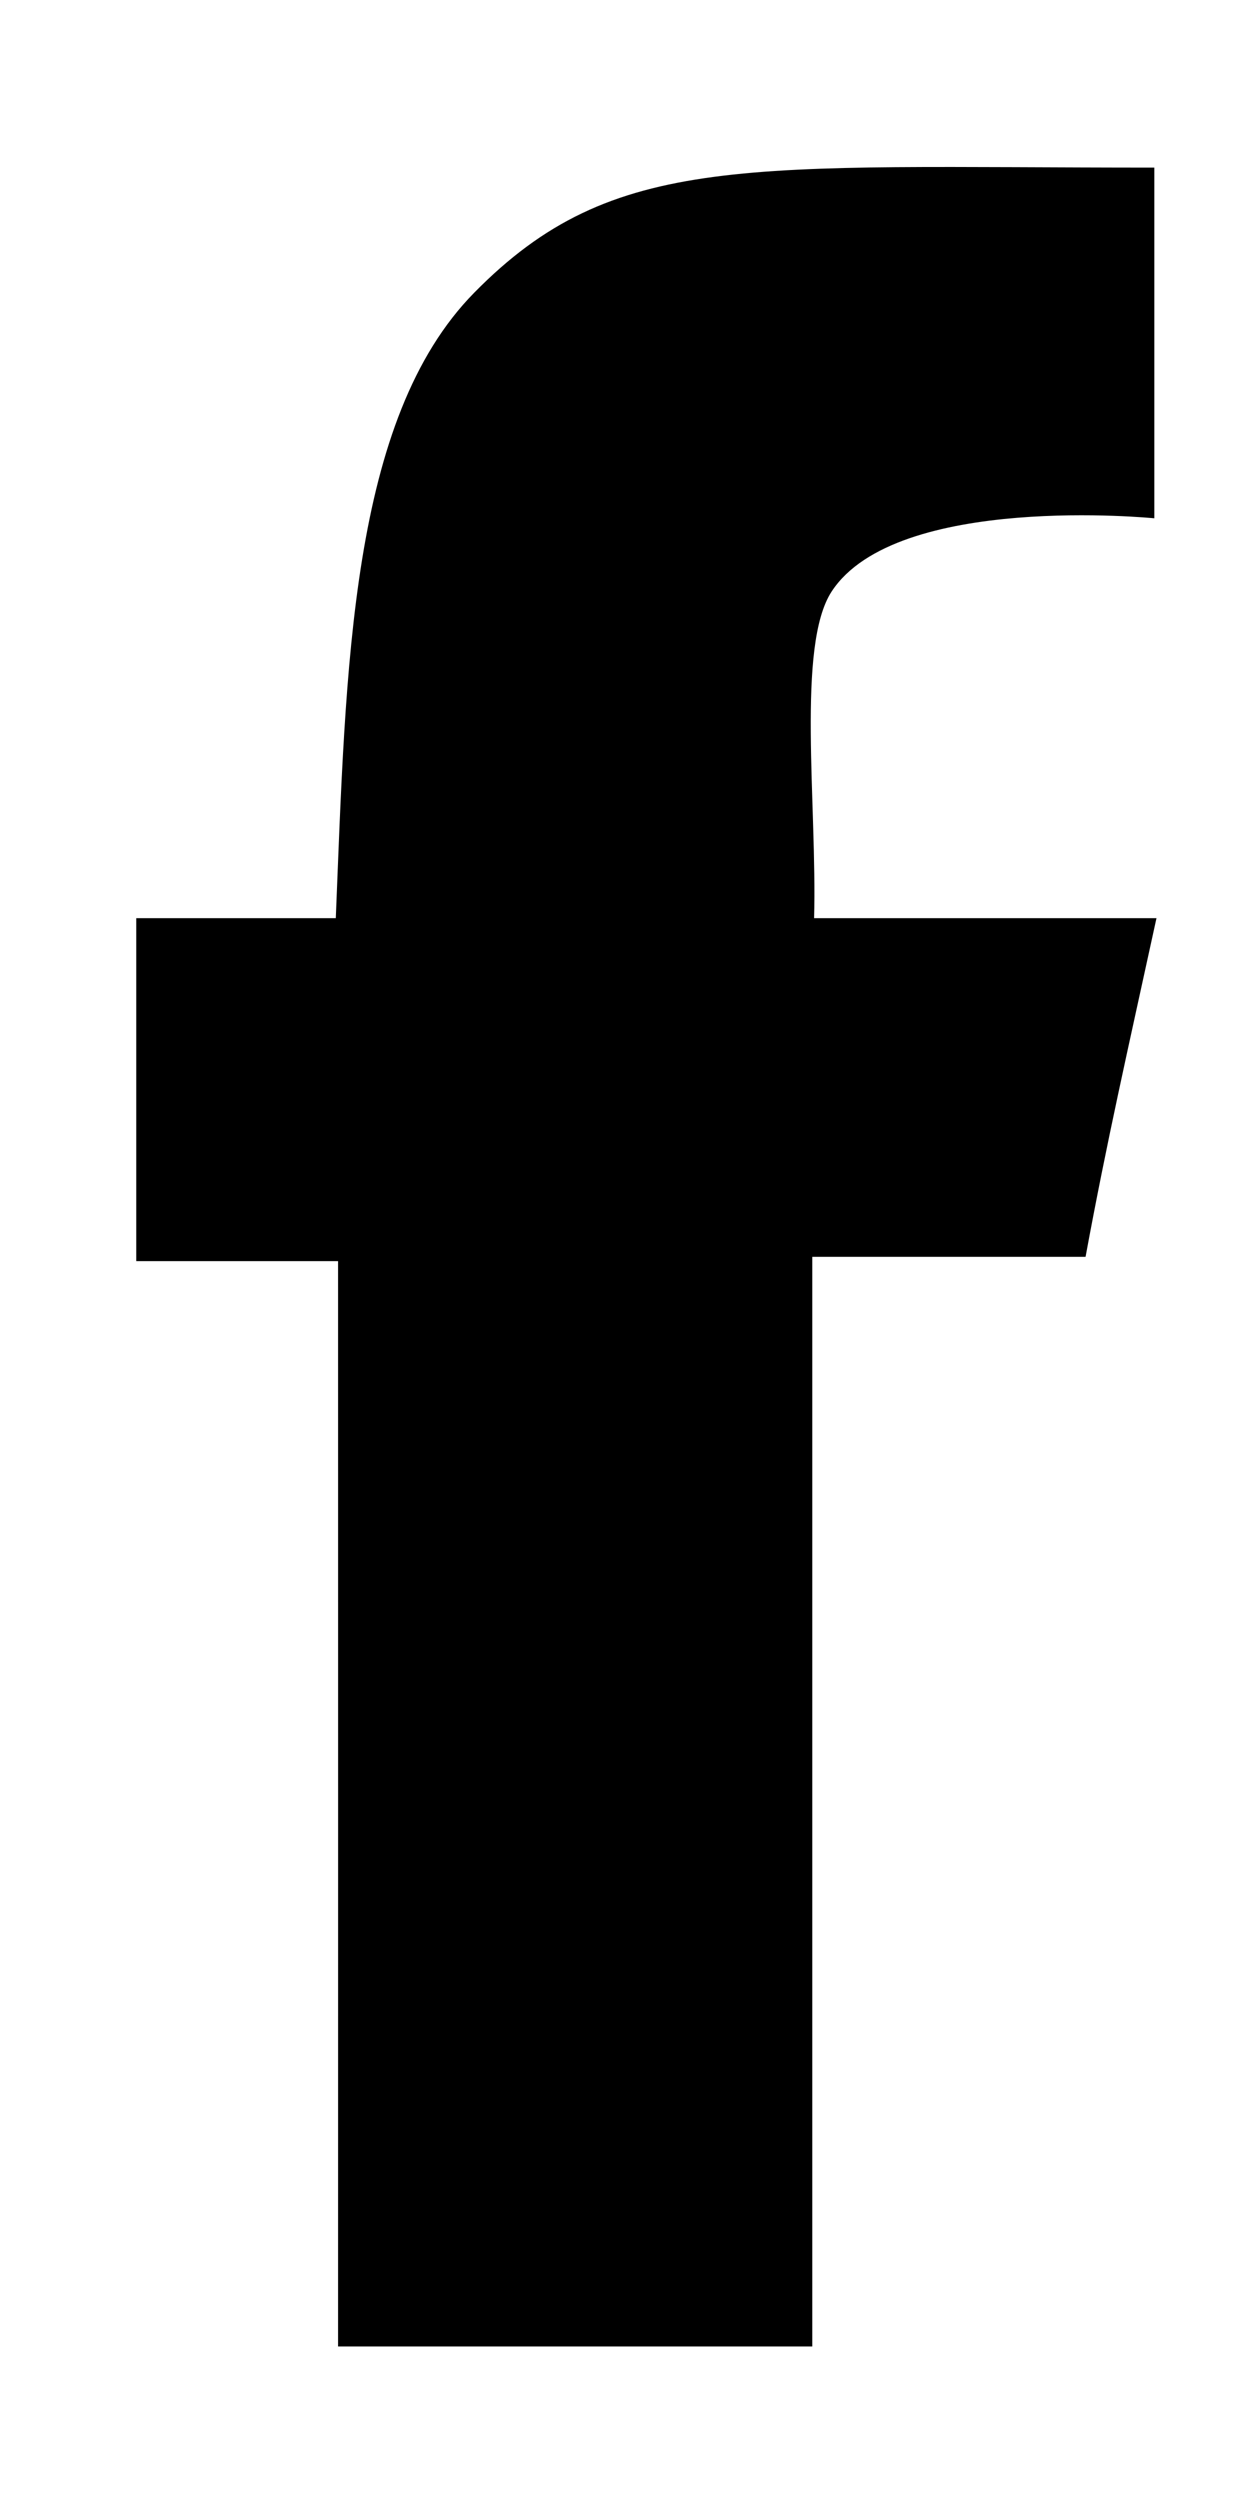 <svg version="1.1" id="Layer_1" xmlns="http://www.w3.org/2000/svg" xmlns:xlink="http://www.w3.org/1999/xlink" x="0px" y="0px"
	 width="11px" height="22px" viewBox="0 0 11 22" enable-background="new 0 0 11 22" xml:space="preserve">
<path fill-rule="evenodd" clip-rule="evenodd" d="M10.158,1.475c0,1.105,0,3.086,0,3.086s-2.271-0.227-2.84,0.645
	C7.008,5.683,7.191,7.078,7.164,8.08c0.992,0,2.021,0,3.013,0C9.922,9.251,9.74,10.045,9.553,11.06c-0.857,0-2.405,0-2.405,0v9.589
	c0,0-2.838,0-4.173,0c0.001-2.957,0-6.404,0-9.551c-0.648,0-1.127,0-1.776,0c0-1.106,0-1.912,0-3.018c0.629,0,1.127,0,1.756,0
	c0.09-2.206,0.124-4.392,1.218-5.504C5.402,1.325,6.575,1.475,10.158,1.475z"/>
</svg>